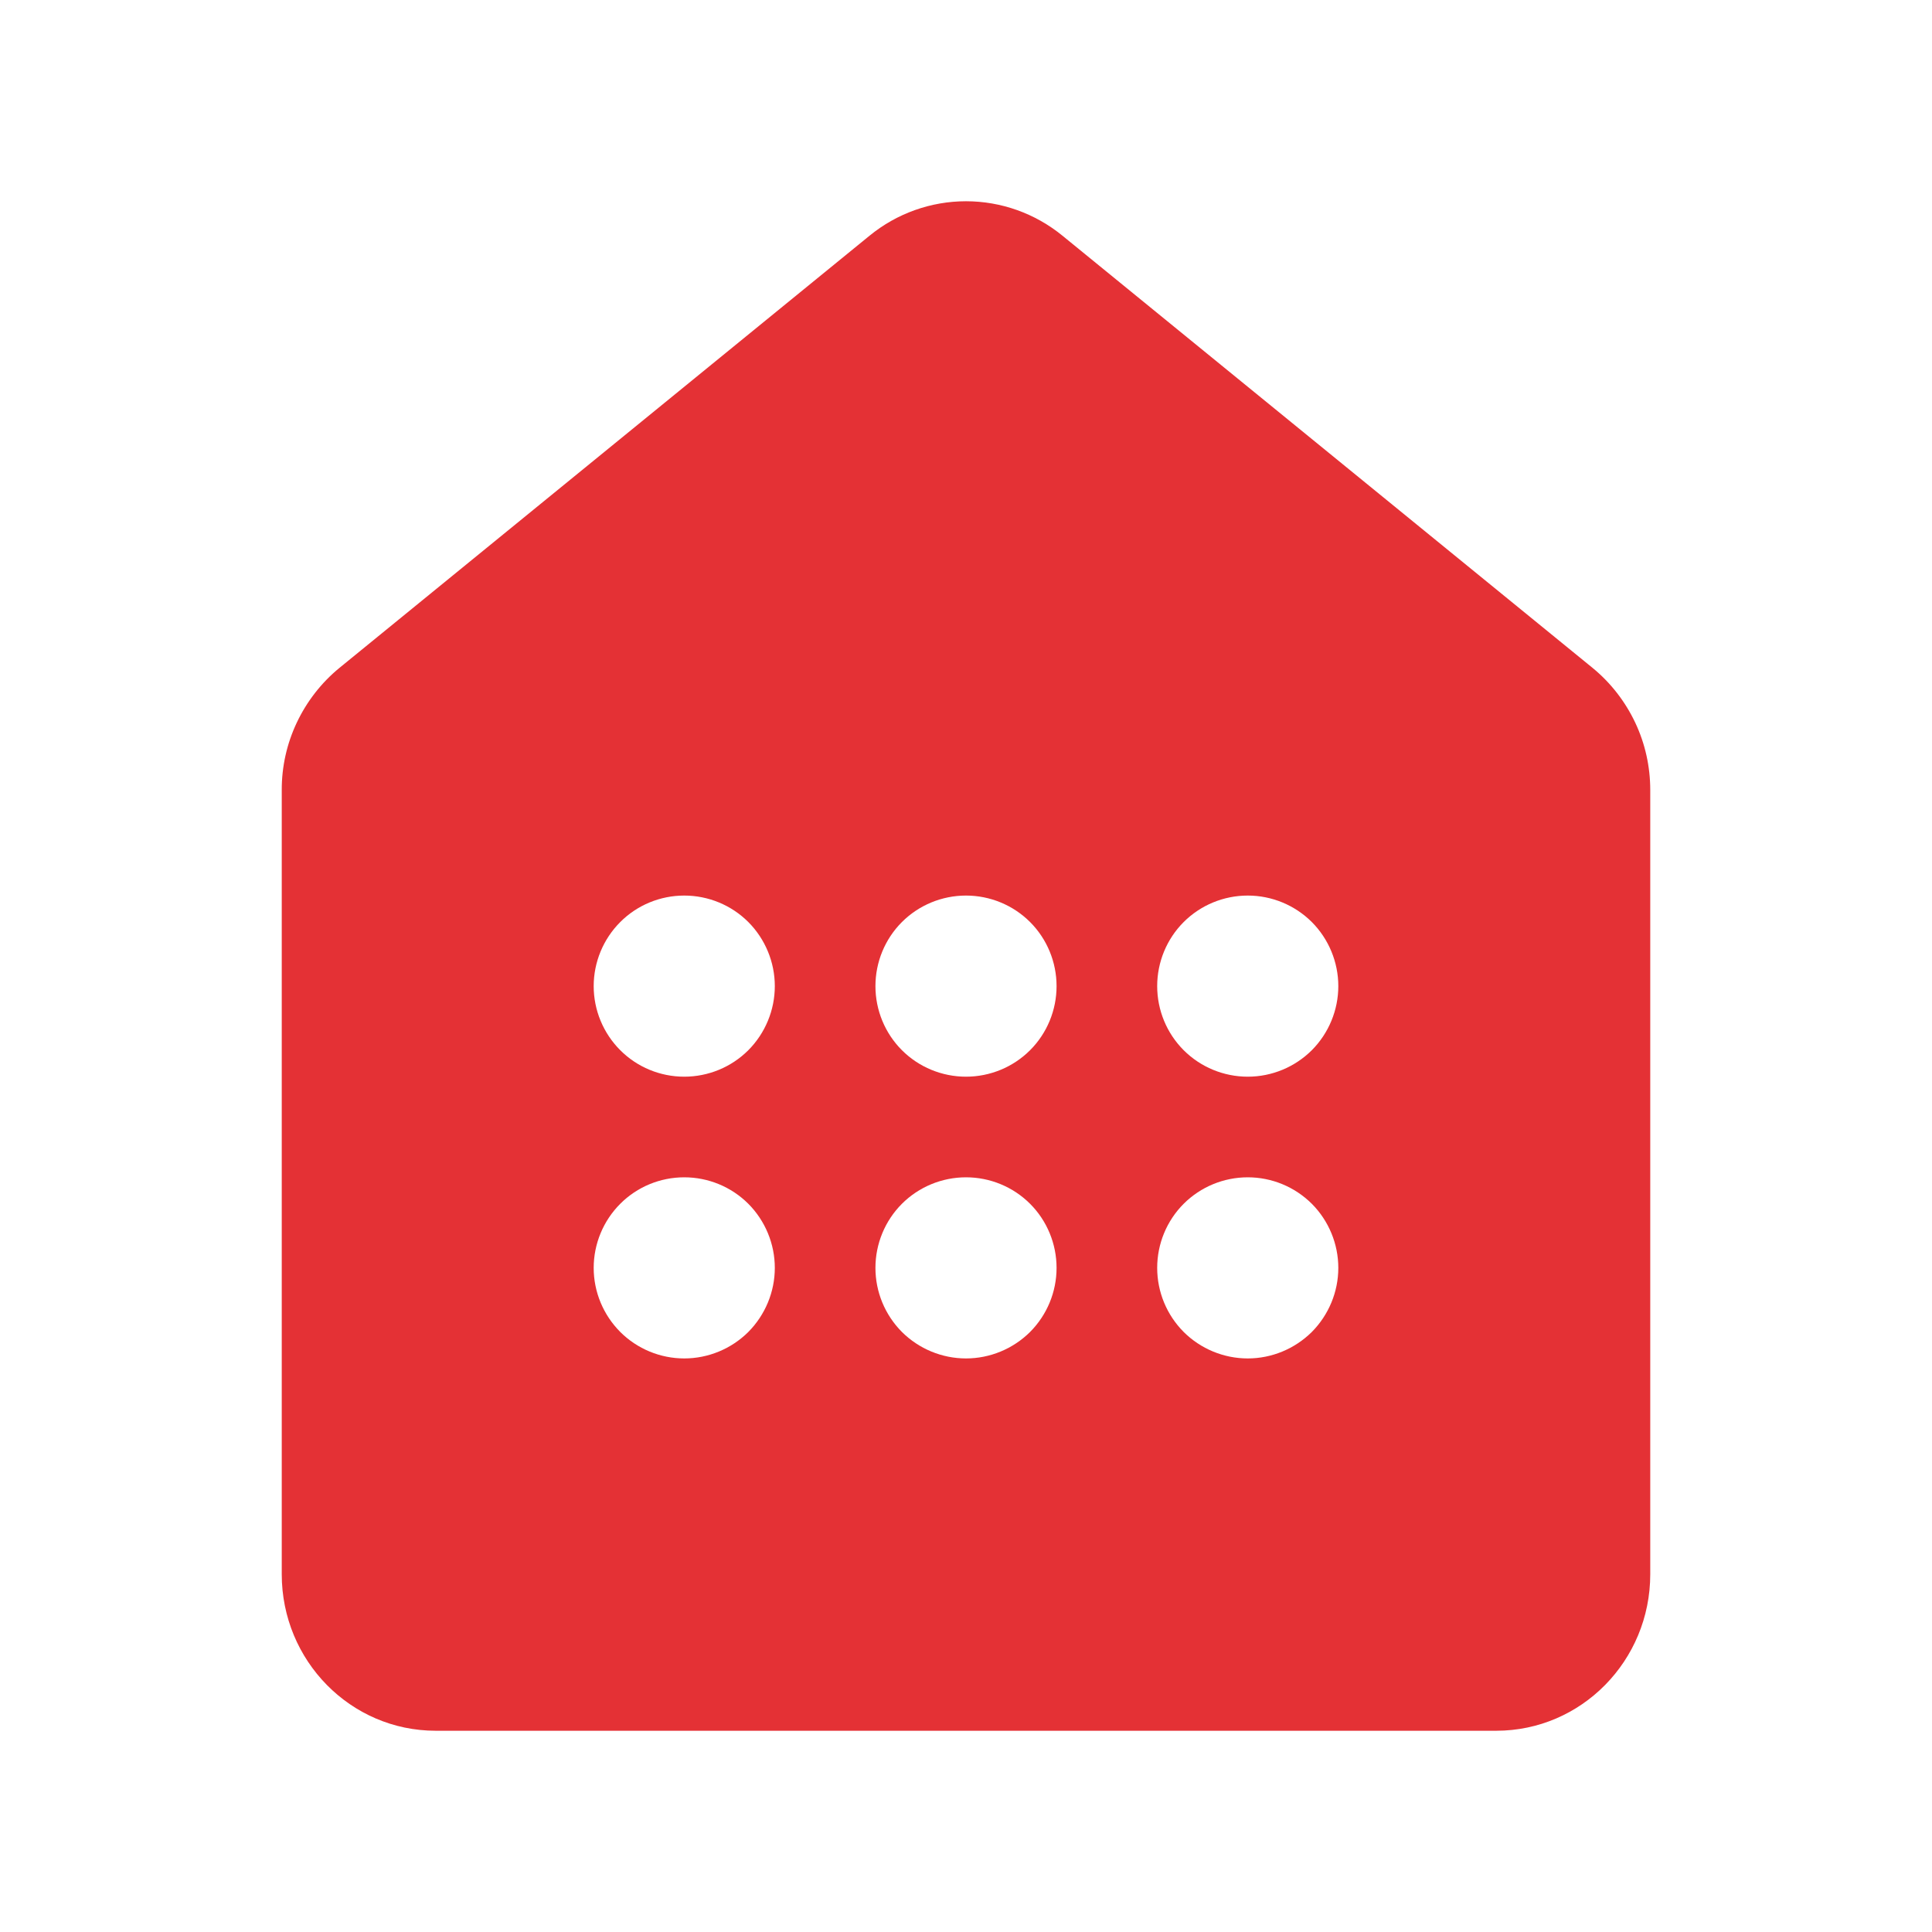 <svg width="24" height="24" viewBox="0 0 24 24" fill="none" xmlns="http://www.w3.org/2000/svg">
<path d="M10.803 2.927C11.141 2.651 11.564 2.5 12 2.5C12.436 2.5 12.859 2.651 13.197 2.927L19.785 8.298C20.009 8.482 20.189 8.714 20.313 8.976C20.437 9.238 20.5 9.524 20.5 9.814V19.556C20.5 20.63 19.644 21.5 18.587 21.5H5.412C4.356 21.5 3.5 20.63 3.5 19.556V9.814C3.499 9.524 3.563 9.238 3.687 8.976C3.811 8.714 3.991 8.482 4.215 8.298L10.803 2.927ZM9.625 12.25C9.625 11.952 9.506 11.665 9.296 11.454C9.085 11.243 8.798 11.125 8.5 11.125C8.202 11.125 7.915 11.243 7.705 11.454C7.494 11.665 7.375 11.952 7.375 12.25C7.375 12.548 7.494 12.835 7.705 13.046C7.915 13.257 8.202 13.375 8.5 13.375C8.798 13.375 9.085 13.257 9.296 13.046C9.506 12.835 9.625 12.548 9.625 12.25ZM13.125 12.25C13.125 11.952 13.007 11.665 12.796 11.454C12.585 11.243 12.298 11.125 12 11.125C11.702 11.125 11.415 11.243 11.204 11.454C10.993 11.665 10.875 11.952 10.875 12.25C10.875 12.548 10.993 12.835 11.204 13.046C11.415 13.257 11.702 13.375 12 13.375C12.298 13.375 12.585 13.257 12.796 13.046C13.007 12.835 13.125 12.548 13.125 12.25ZM16.625 12.25C16.625 11.952 16.506 11.665 16.296 11.454C16.084 11.243 15.798 11.125 15.5 11.125C15.202 11.125 14.915 11.243 14.704 11.454C14.493 11.665 14.375 11.952 14.375 12.25C14.375 12.548 14.493 12.835 14.704 13.046C14.915 13.257 15.202 13.375 15.5 13.375C15.798 13.375 16.084 13.257 16.296 13.046C16.506 12.835 16.625 12.548 16.625 12.25ZM13.125 15.75C13.125 15.452 13.007 15.165 12.796 14.954C12.585 14.743 12.298 14.625 12 14.625C11.702 14.625 11.415 14.743 11.204 14.954C10.993 15.165 10.875 15.452 10.875 15.75C10.875 16.048 10.993 16.334 11.204 16.546C11.415 16.756 11.702 16.875 12 16.875C12.298 16.875 12.585 16.756 12.796 16.546C13.007 16.334 13.125 16.048 13.125 15.75ZM9.625 15.75C9.625 15.452 9.506 15.165 9.296 14.954C9.085 14.743 8.798 14.625 8.5 14.625C8.202 14.625 7.915 14.743 7.705 14.954C7.494 15.165 7.375 15.452 7.375 15.75C7.375 16.048 7.494 16.334 7.705 16.546C7.915 16.756 8.202 16.875 8.5 16.875C8.798 16.875 9.085 16.756 9.296 16.546C9.506 16.334 9.625 16.048 9.625 15.75ZM16.625 15.75C16.625 15.452 16.506 15.165 16.296 14.954C16.084 14.743 15.798 14.625 15.5 14.625C15.202 14.625 14.915 14.743 14.704 14.954C14.493 15.165 14.375 15.452 14.375 15.75C14.375 16.048 14.493 16.334 14.704 16.546C14.915 16.756 15.202 16.875 15.5 16.875C15.798 16.875 16.084 16.756 16.296 16.546C16.506 16.334 16.625 16.048 16.625 15.75Z" fill="#E43135"/>
</svg>
